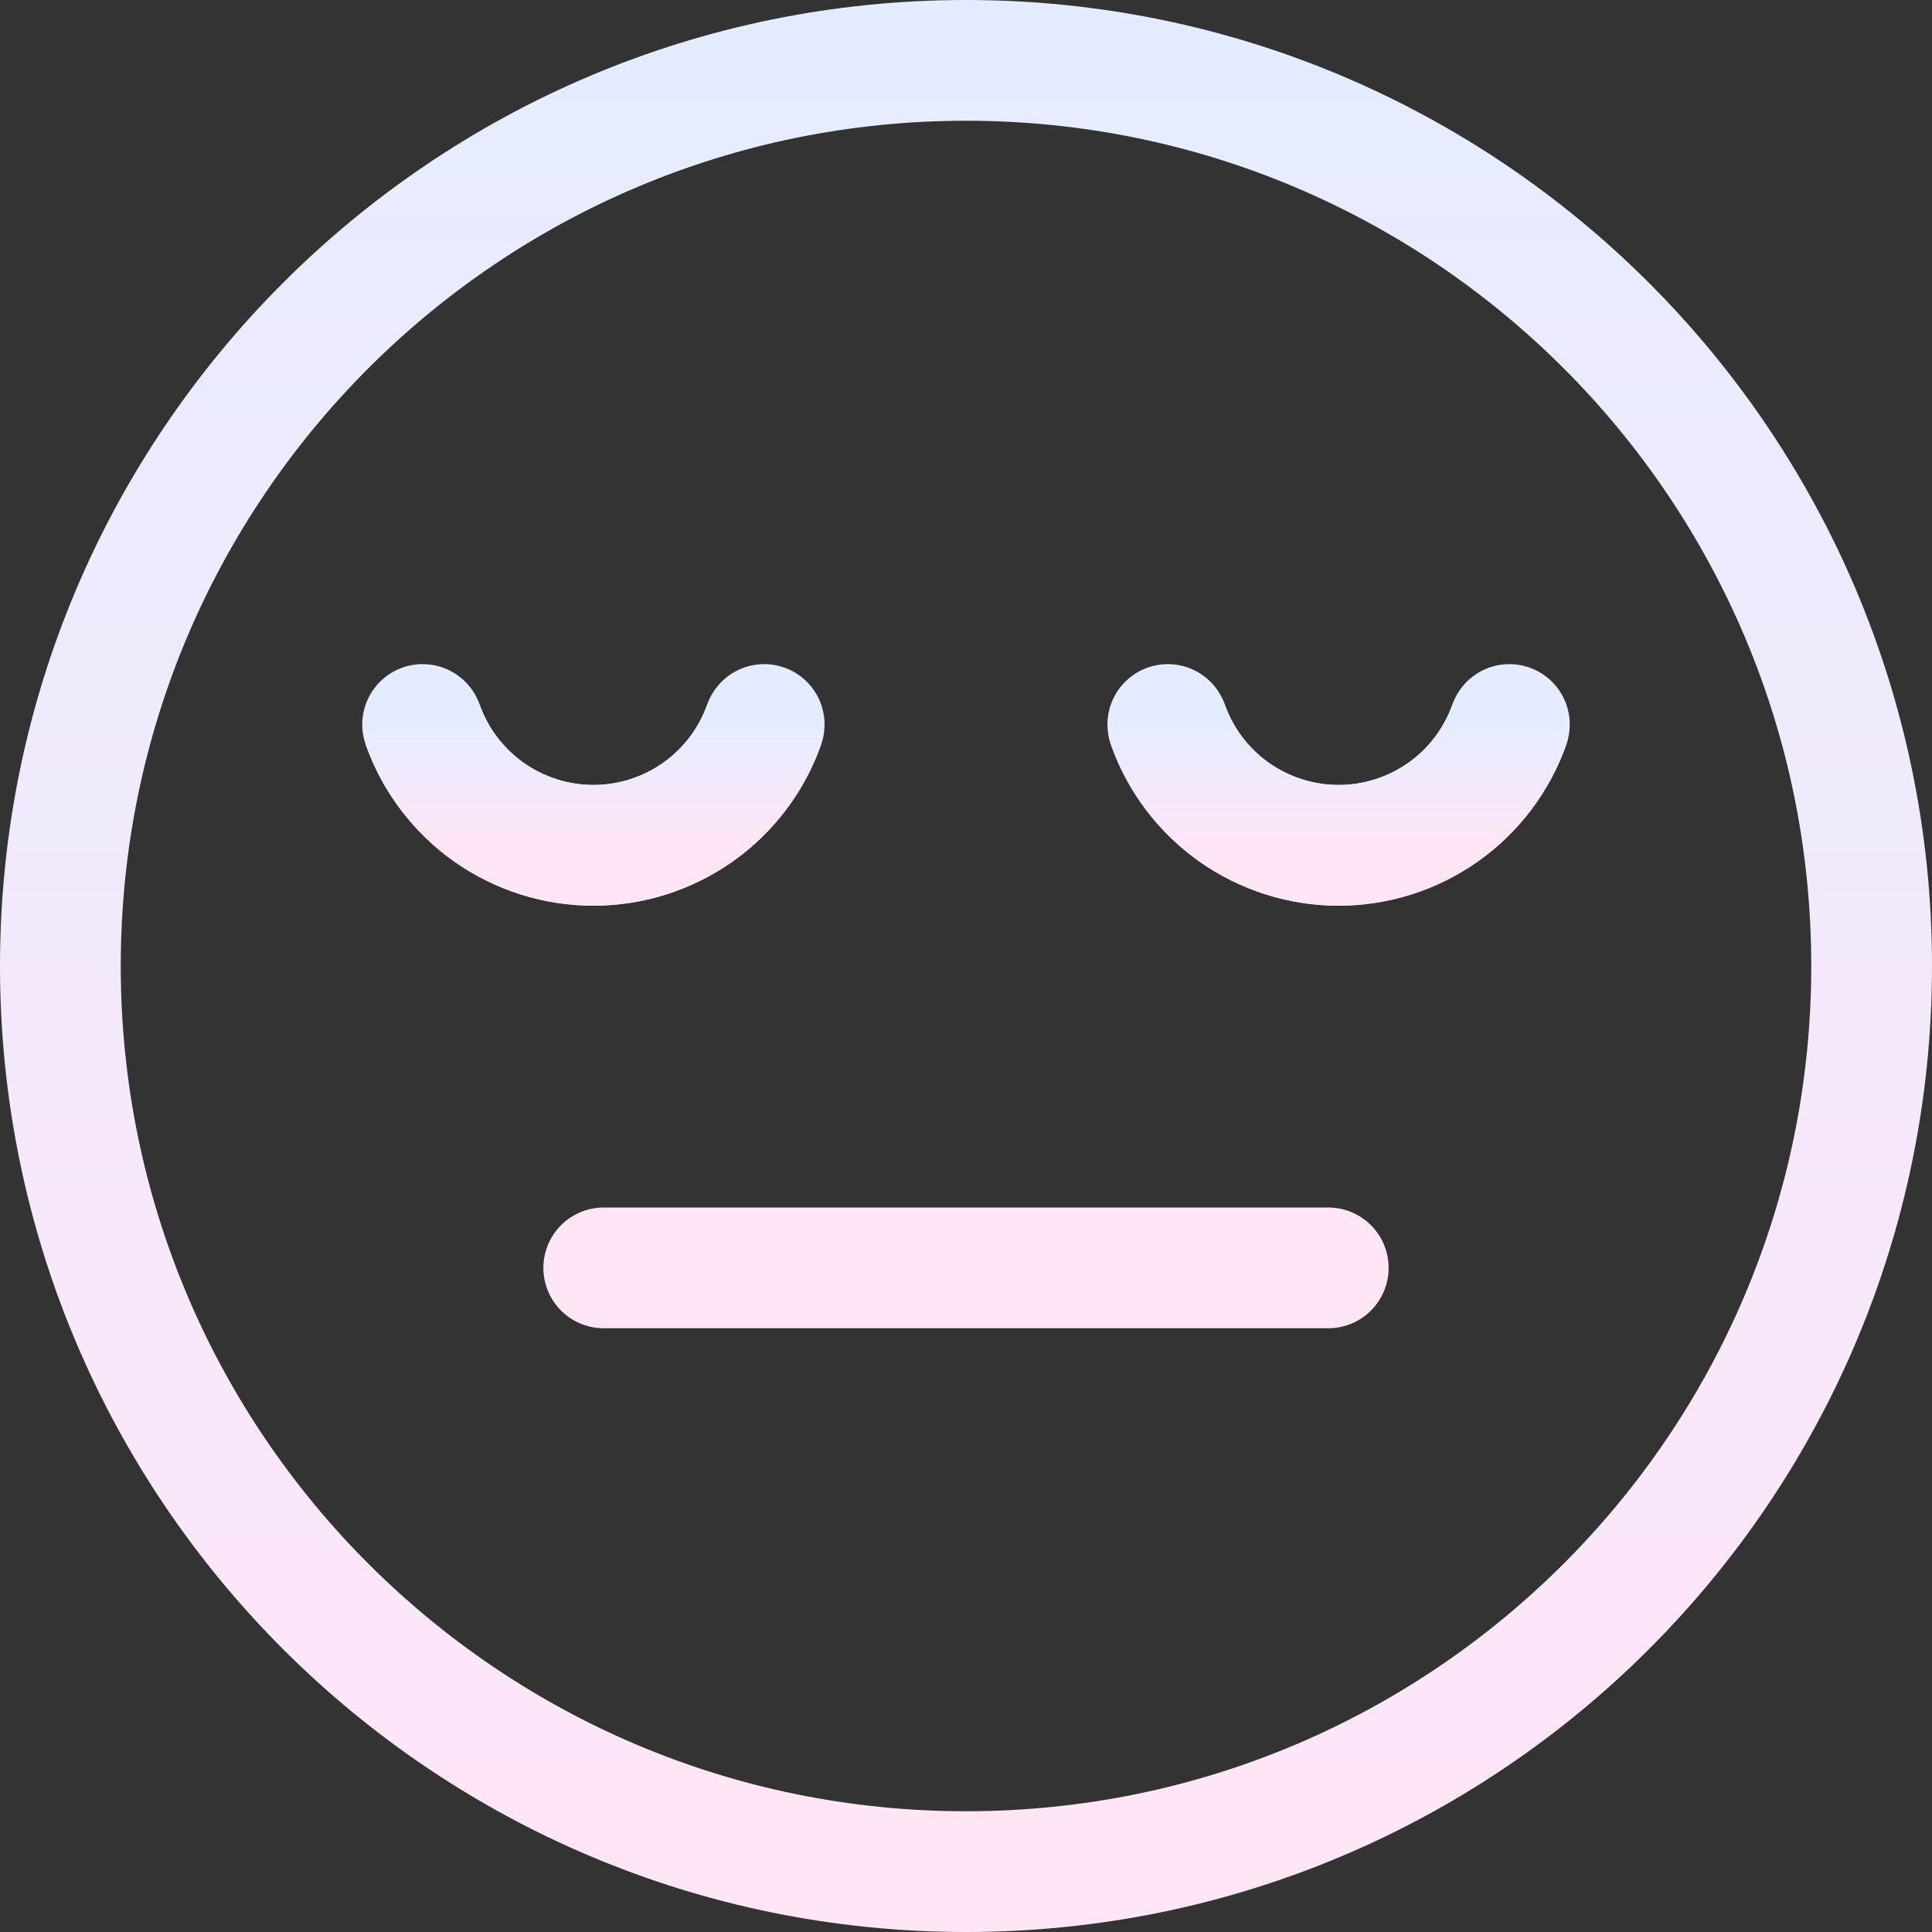 <?xml version="1.0" encoding="utf-8"?><!-- Uploaded to: SVG Repo, www.svgrepo.com, Generator: SVG Repo Mixer Tools -->
<svg width="800px" height="800px" viewBox="0 0 24 24" fill="none" xmlns="http://www.w3.org/2000/svg">
 <rect x="0" y="0" width="24" height="24" fill="#333333" stroke="none"/>
 <defs>
    <linearGradient id="verticalGradient" x1="0" y1="0" x2="0" y2="1">
      <stop offset="0%" stop-color="#e6ecff"/>
      <stop offset="100%" stop-color="#ffe6f7"/>
    </linearGradient>
  </defs>
<path d="M12 23.25C18.213 23.25 23.25 18.213 23.25 12C23.25 5.787 18.213 0.75 12 0.75C5.787 0.75 0.75 5.787 0.75 12C0.75 18.213 5.787 23.25 12 23.25Z" stroke="url(#verticalGradient)" stroke-width="1.5" stroke-linecap="round" stroke-linejoin="round"/>
<path d="M7.5 15.75H16.5" stroke="#ffe6f7" stroke-width="1.5" stroke-linecap="round" stroke-linejoin="round"/>
<path d="M18.75 9C18.595 9.439 18.308 9.819 17.928 10.088C17.548 10.356 17.094 10.501 16.628 10.501C16.163 10.501 15.709 10.356 15.329 10.088C14.949 9.819 14.662 9.439 14.507 9" stroke="url(#verticalGradient)" stroke-width="1.5" stroke-linecap="round" stroke-linejoin="round"/>
<path d="M9.493 9C9.338 9.439 9.051 9.819 8.671 10.088C8.291 10.356 7.837 10.501 7.372 10.501C6.906 10.501 6.452 10.356 6.072 10.088C5.692 9.819 5.405 9.439 5.25 9" stroke="url(#verticalGradient)" stroke-width="1.5" stroke-linecap="round" stroke-linejoin="round"/>
<path d="M14.518 9.03C14.675 9.456 14.958 9.825 15.329 10.088C15.709 10.356 16.163 10.501 16.628 10.501C17.094 10.501 17.548 10.356 17.928 10.088C18.299 9.825 18.582 9.456 18.739 9.03" stroke="url(#verticalGradient)" stroke-width="1.5" stroke-linecap="round" stroke-linejoin="round"/>
<path d="M5.267 9.046C5.426 9.466 5.706 9.828 6.072 10.088C6.452 10.356 6.906 10.501 7.372 10.501C7.837 10.501 8.291 10.356 8.671 10.088C9.037 9.828 9.318 9.466 9.476 9.046" stroke="url(#verticalGradient)" stroke-width="1.5" stroke-linecap="round" stroke-linejoin="round"/>
</svg>